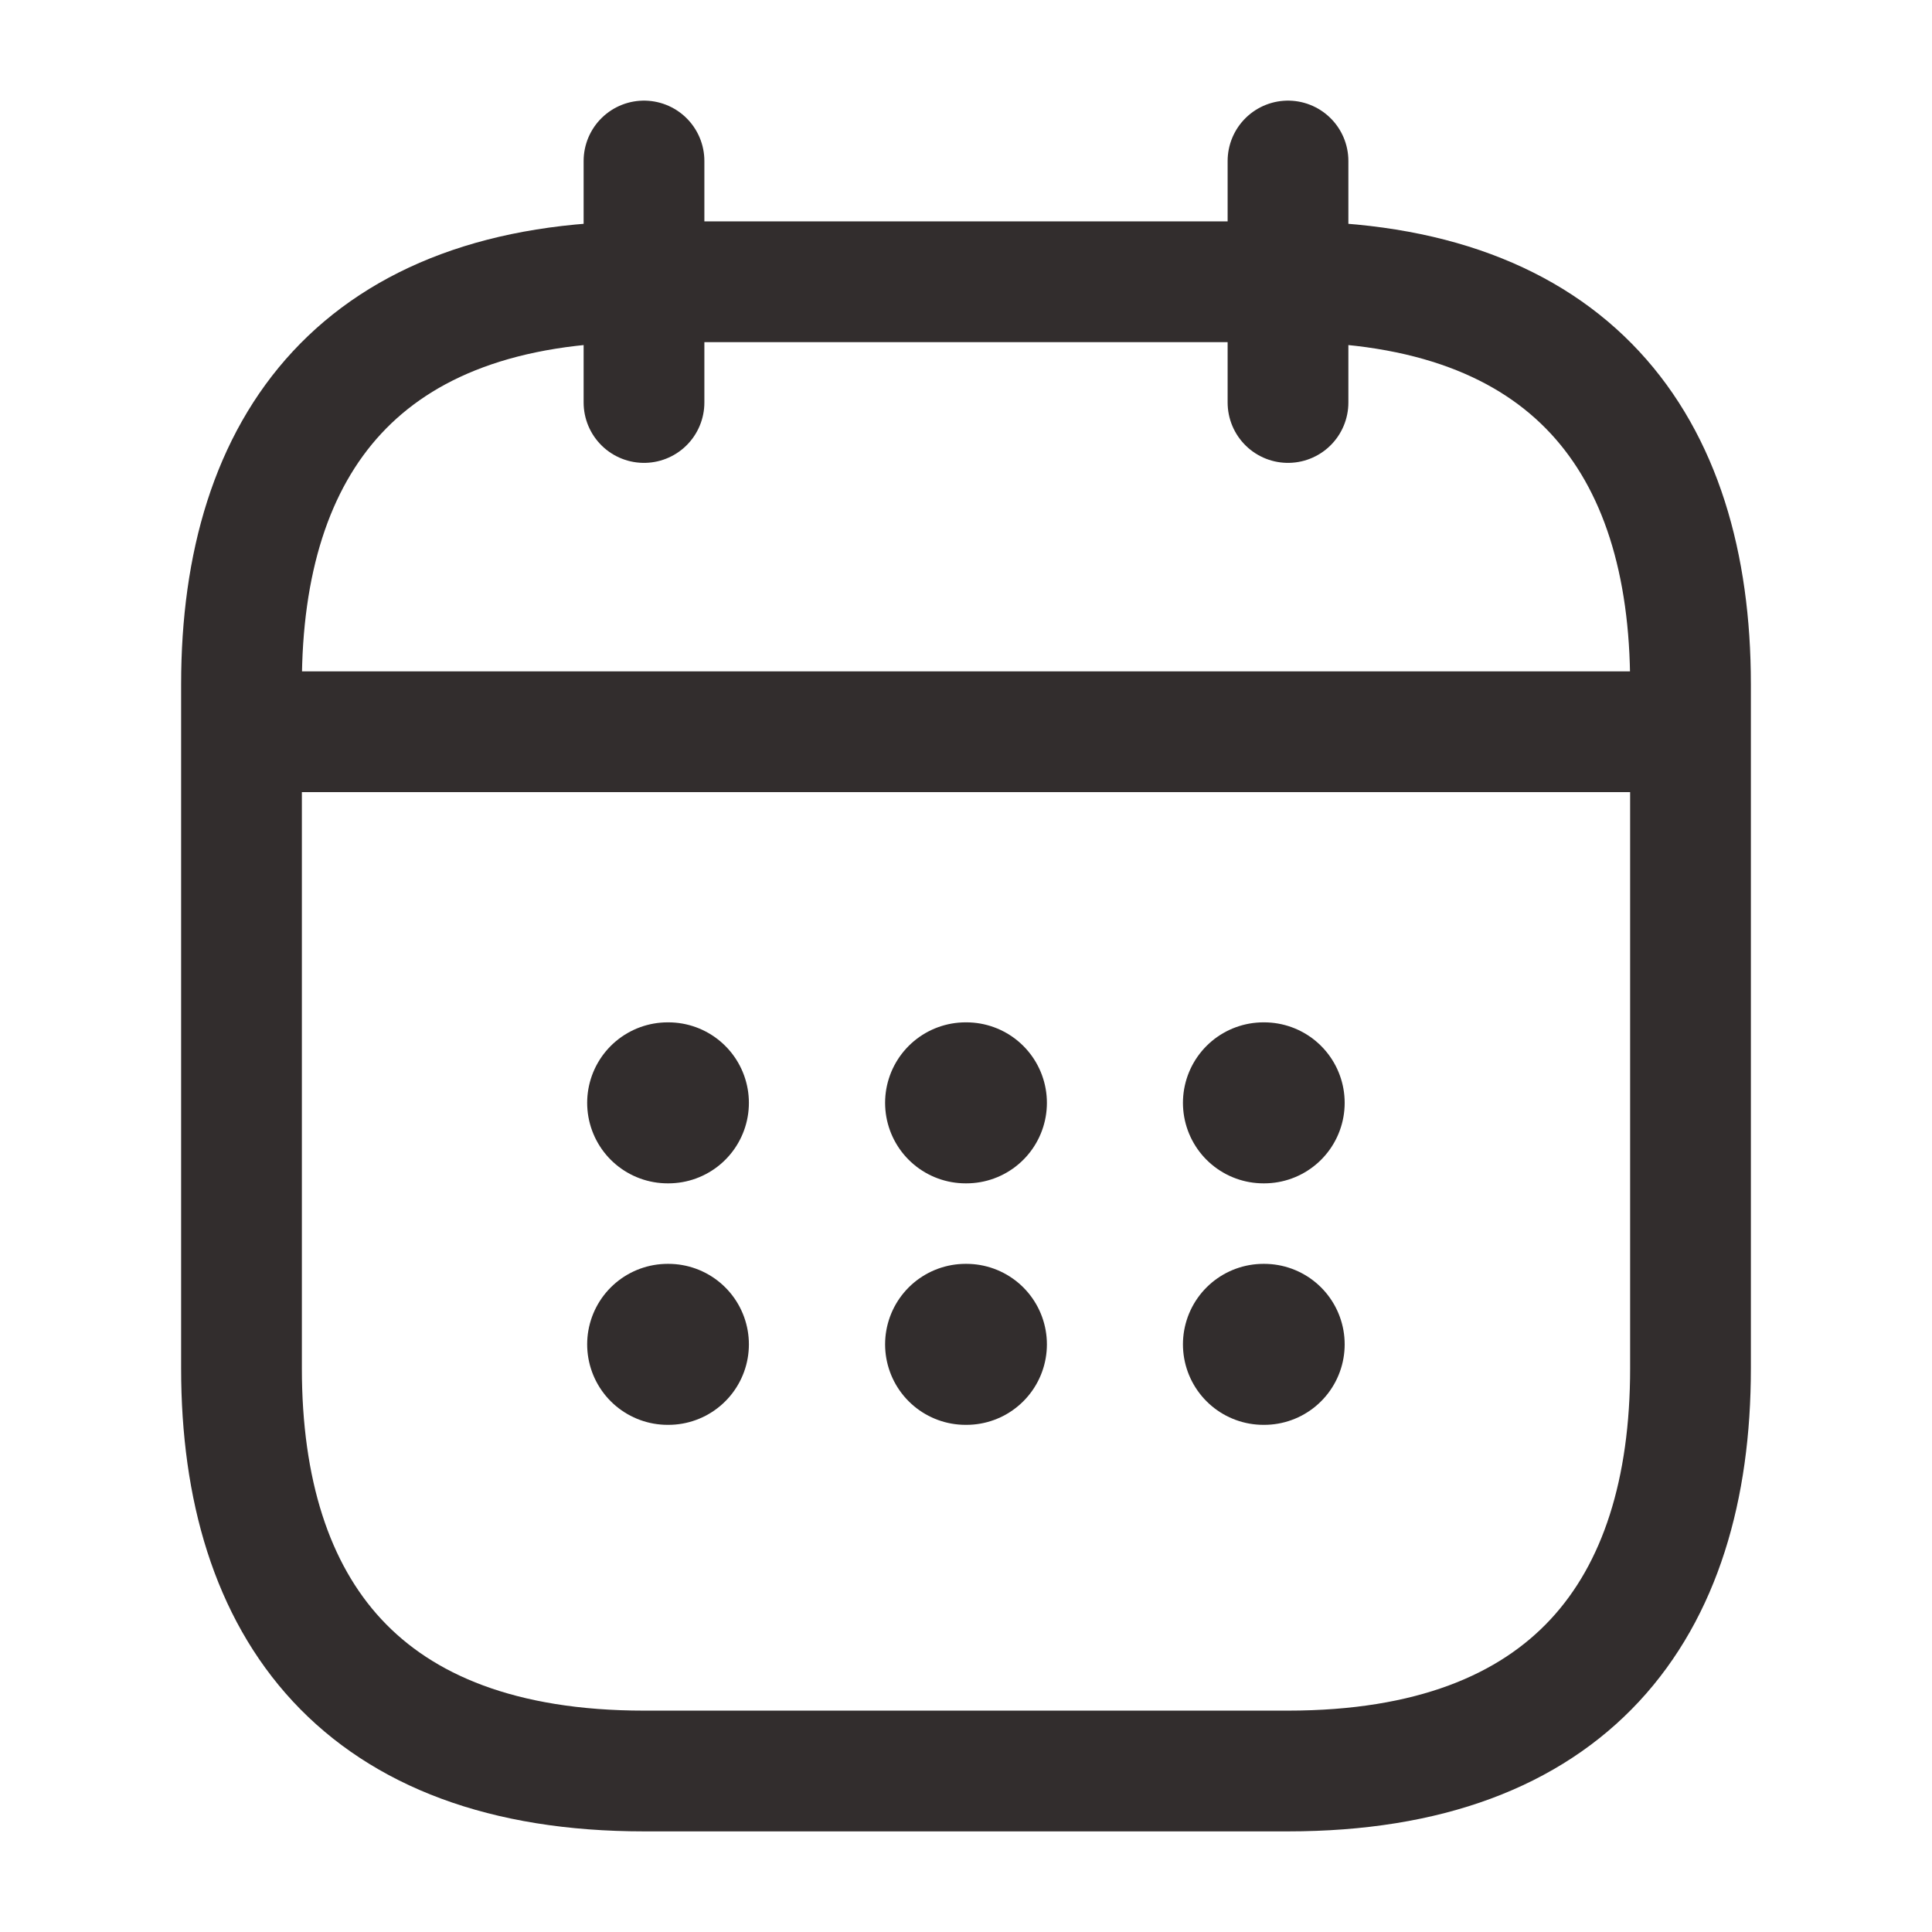 <svg width="24" height="24" viewBox="0 0 24 24" fill="none" xmlns="http://www.w3.org/2000/svg">
<path d="M8 2V5" stroke="#322D2D" stroke-width="1.5" stroke-miterlimit="10" stroke-linecap="round" stroke-linejoin="round"/>
<path d="M16 2V5" stroke="#322D2D" stroke-width="1.5" stroke-miterlimit="10" stroke-linecap="round" stroke-linejoin="round"/>
<path d="M3.5 9.09H20.5" stroke="#322D2D" stroke-width="1.5" stroke-miterlimit="10" stroke-linecap="round" stroke-linejoin="round"/>
<path d="M21 8.5V17C21 20 19.5 22 16 22H8C4.5 22 3 20 3 17V8.5C3 5.5 4.5 3.5 8 3.5H16C19.5 3.5 21 5.5 21 8.5Z" stroke="#322D2D" stroke-width="1.5" stroke-miterlimit="10" stroke-linecap="round" stroke-linejoin="round"/>
<path d="M15.695 13.7H15.704" stroke="#322D2D" stroke-width="2" stroke-linecap="round" stroke-linejoin="round"/>
<path d="M15.695 16.7H15.704" stroke="#322D2D" stroke-width="2" stroke-linecap="round" stroke-linejoin="round"/>
<path d="M11.995 13.7H12.005" stroke="#322D2D" stroke-width="2" stroke-linecap="round" stroke-linejoin="round"/>
<path d="M11.995 16.7H12.005" stroke="#322D2D" stroke-width="2" stroke-linecap="round" stroke-linejoin="round"/>
<path d="M8.294 13.7H8.303" stroke="#322D2D" stroke-width="2" stroke-linecap="round" stroke-linejoin="round"/>
<path d="M8.294 16.7H8.303" stroke="#322D2D" stroke-width="2" stroke-linecap="round" stroke-linejoin="round"/>
</svg>
